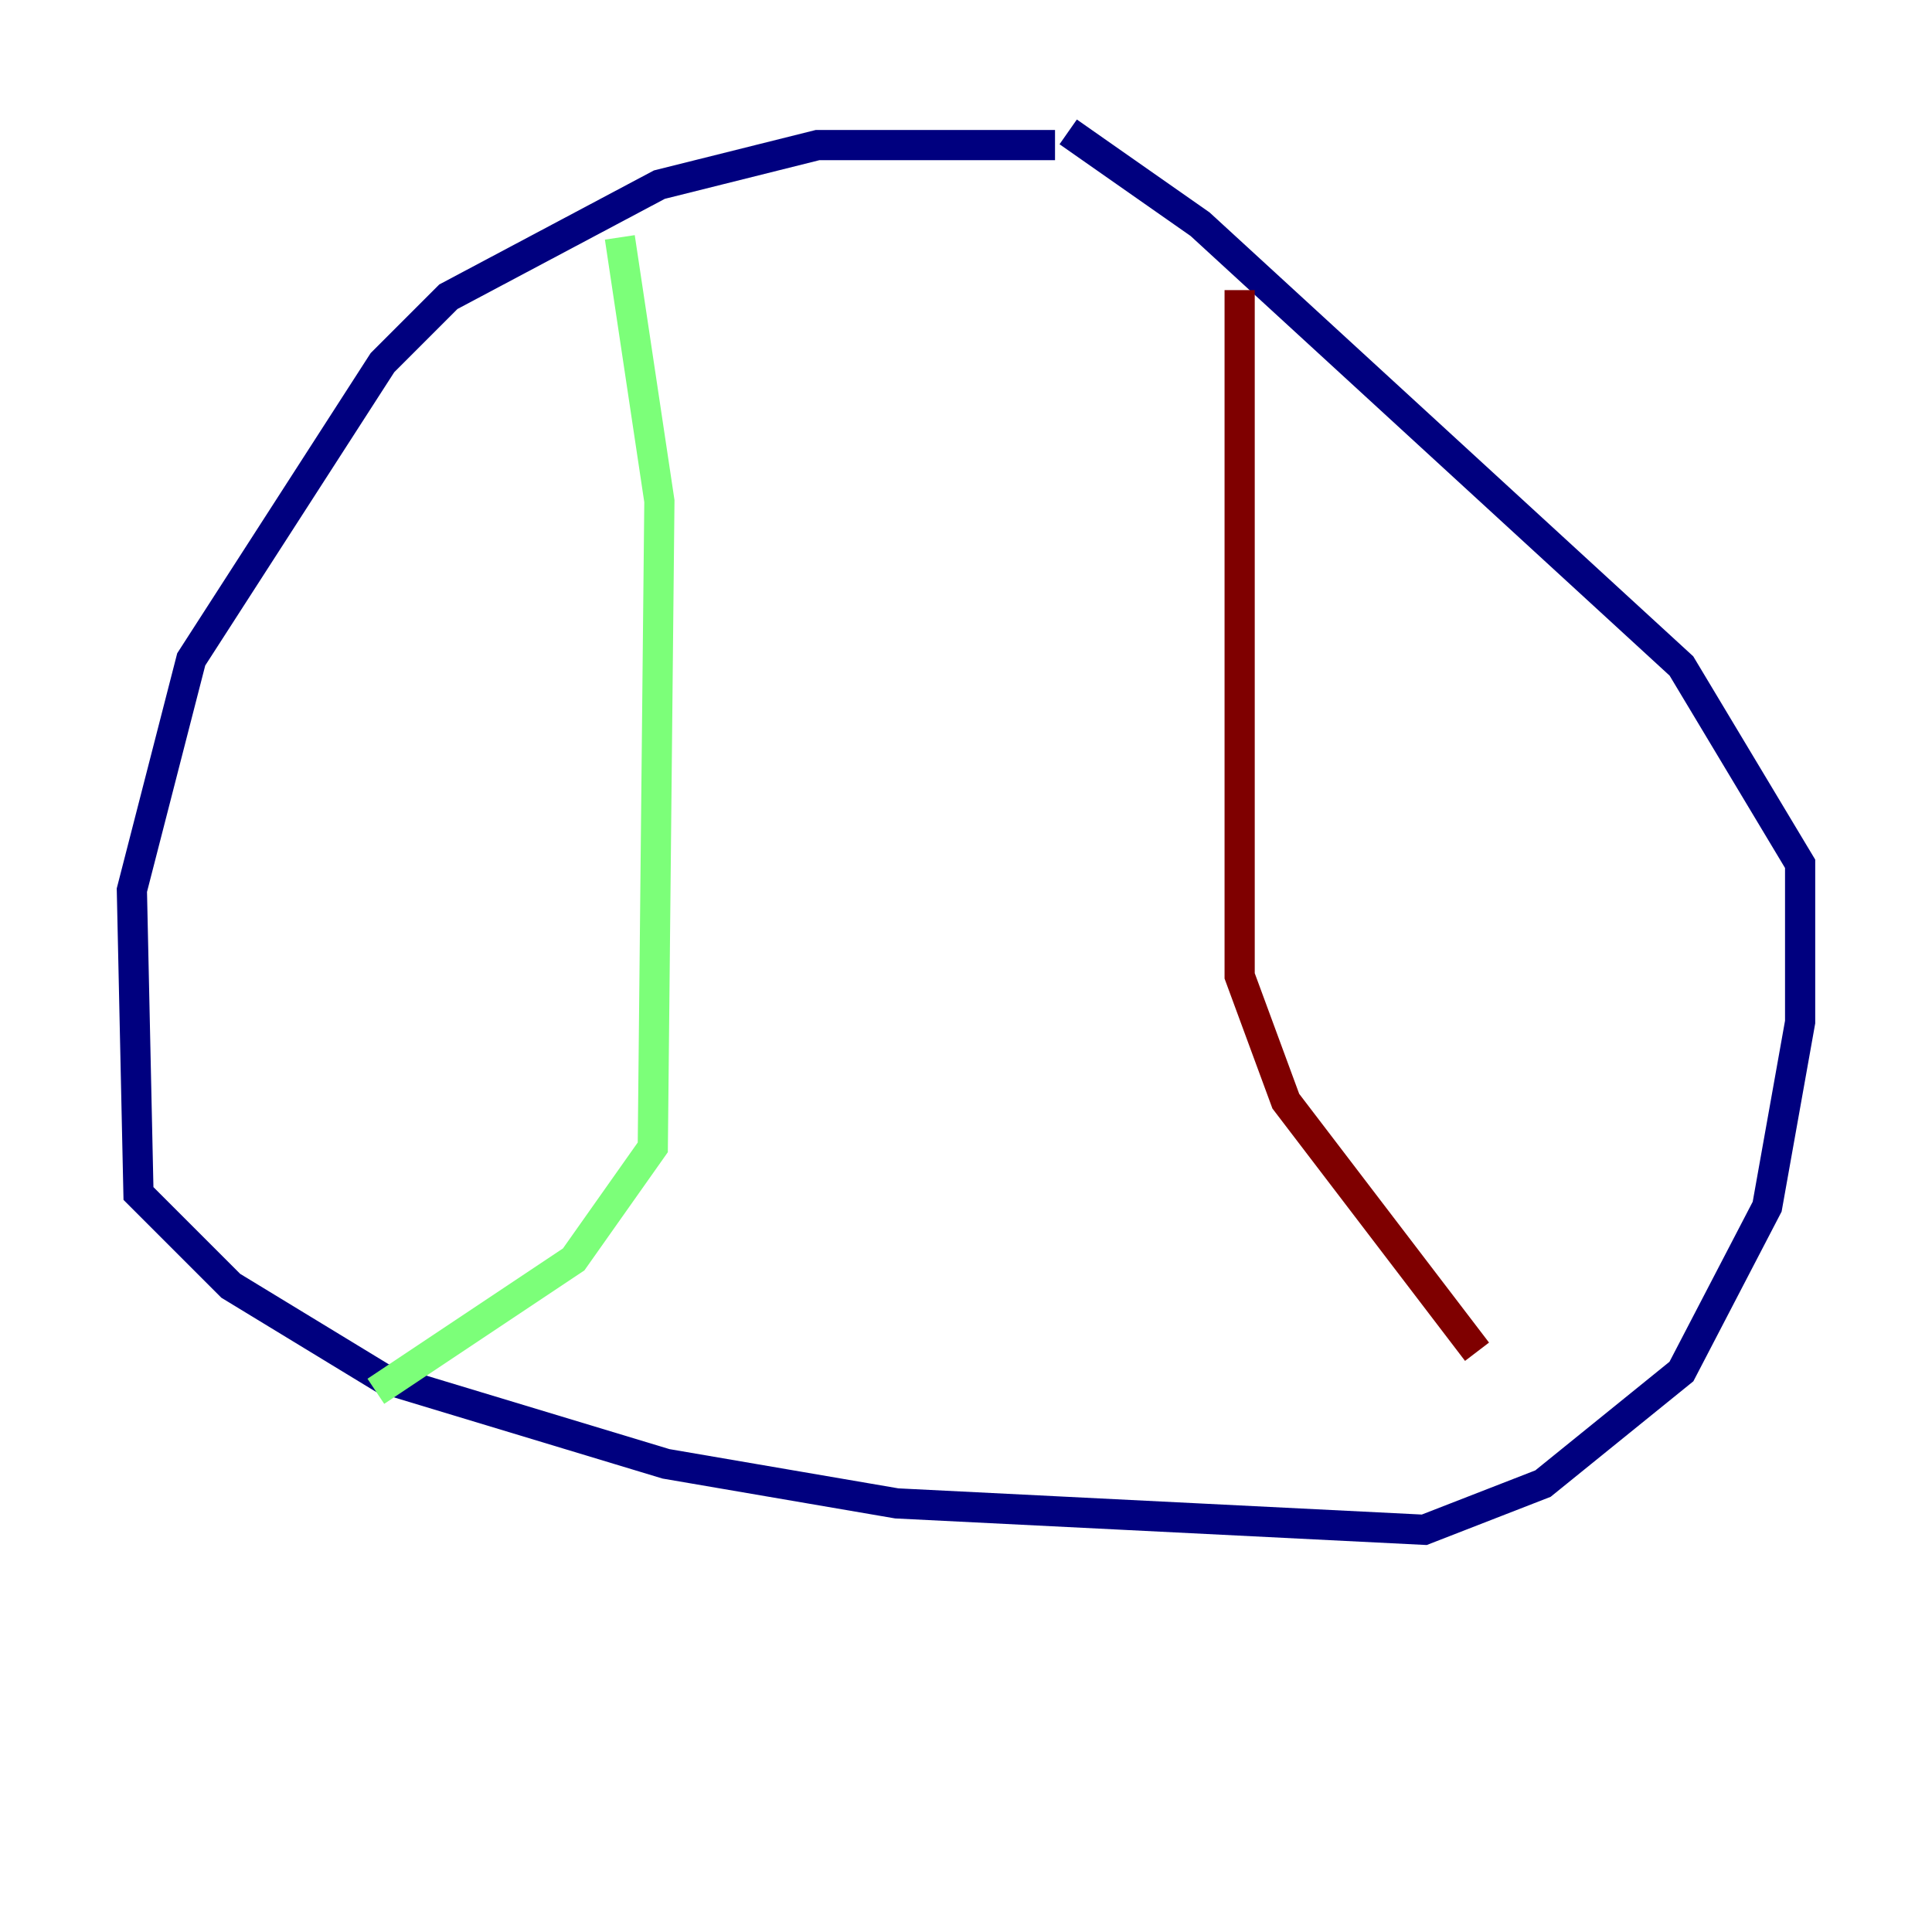 <?xml version="1.0" encoding="utf-8" ?>
<svg baseProfile="tiny" height="128" version="1.2" viewBox="0,0,128,128" width="128" xmlns="http://www.w3.org/2000/svg" xmlns:ev="http://www.w3.org/2001/xml-events" xmlns:xlink="http://www.w3.org/1999/xlink"><defs /><polyline fill="none" points="69.898,9.611 54.171,9.611 43.686,12.232 29.706,19.659 25.338,24.027 12.669,43.686 8.737,58.976 9.174,79.072 15.29,85.188 25.338,91.304 44.123,96.983 59.413,99.604 94.362,101.352 102.225,98.293 111.399,90.867 117.079,79.945 119.263,67.713 119.263,57.229 111.399,44.123 79.508,14.853 70.771,8.737" stroke="#00007f" stroke-width="2" /><polyline fill="none" points="41.065,15.727 43.686,33.201 43.249,76.014 38.007,83.44 24.901,92.177" stroke="#7cff79" stroke-width="2" /><polyline fill="none" points="82.13,19.222 82.13,64.655 85.188,72.956 97.857,89.556" stroke="#7f0000" stroke-width="2" /></svg>